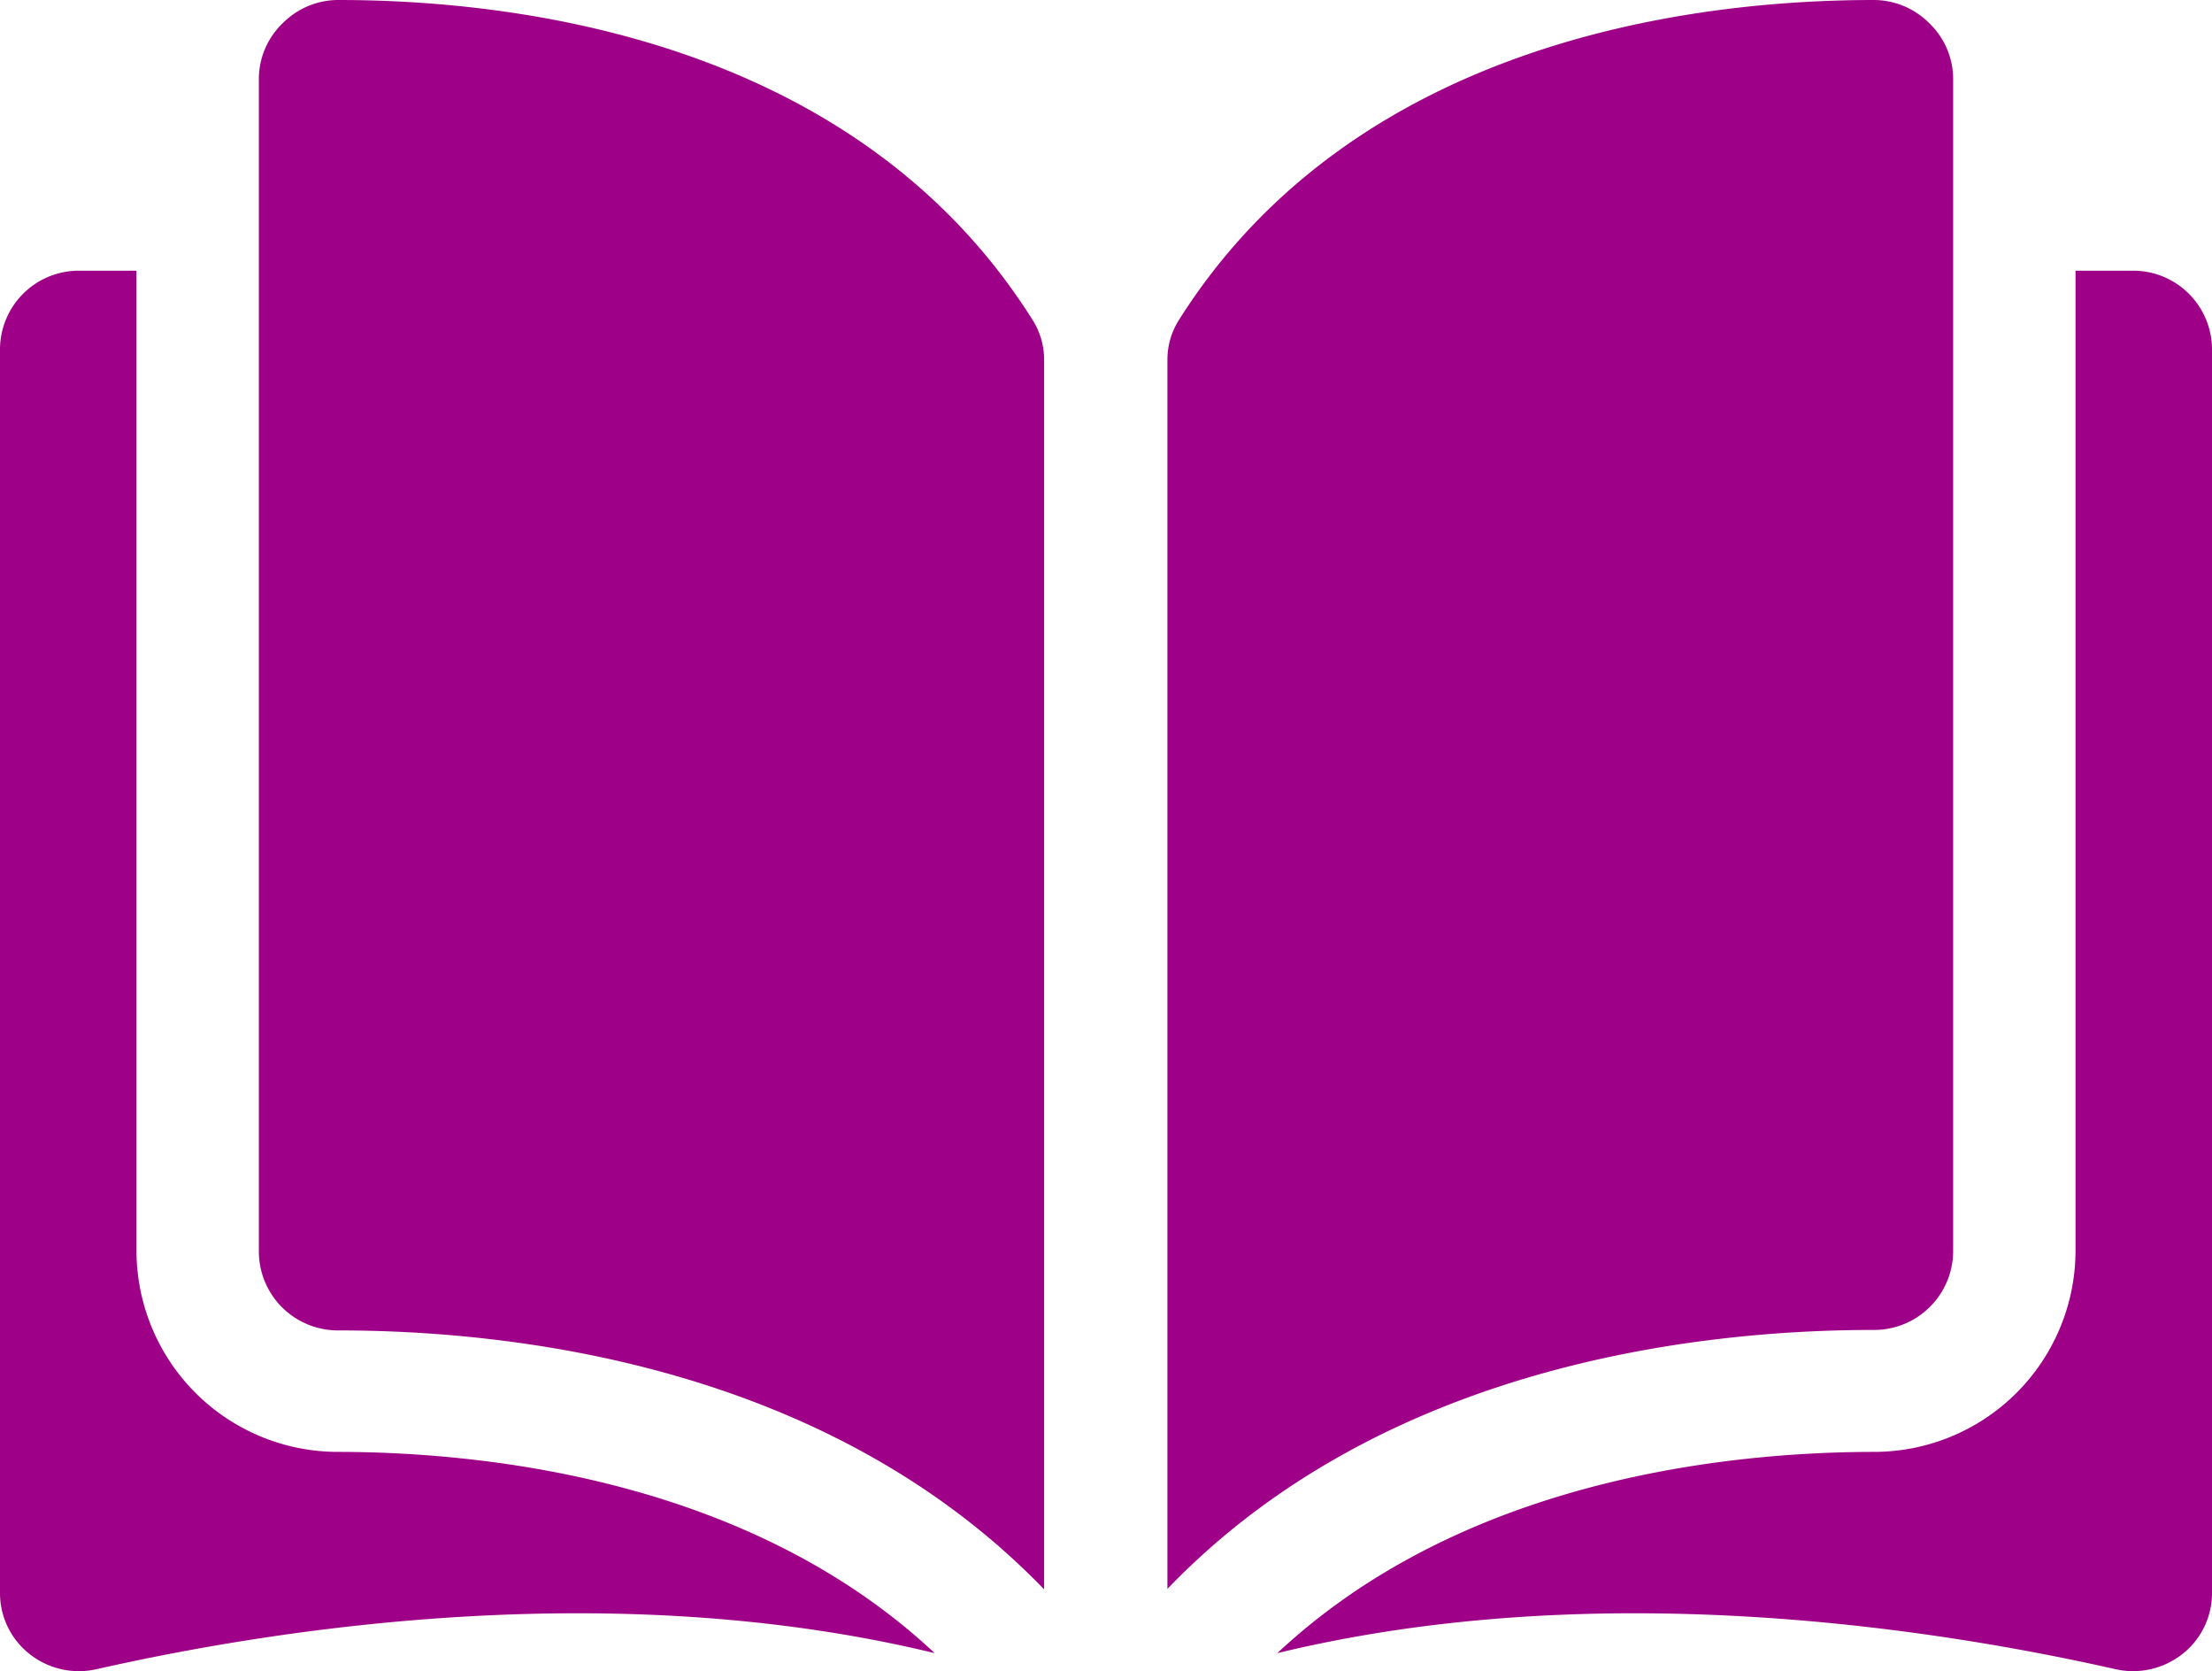 <svg xmlns="http://www.w3.org/2000/svg" viewBox="0 0 94 71"><defs><style>.cls-1{fill:#9f0088;}</style></defs><title>Ресурс 1</title><g id="Слой_2" data-name="Слой 2"><g id="Слой_1-2" data-name="Слой 1"><path id="book" class="cls-1" d="M14.38,0h0A3.33,3.33,0,0,0,12,1a3.29,3.29,0,0,0-1,2.36V53.19a3.36,3.36,0,0,0,3.37,3.33c7.83,0,20.95,1.63,30,11V15.32a3.16,3.16,0,0,0-.46-1.68C36.5,1.81,22.23,0,14.38,0ZM83,53.19V3.32A3.29,3.29,0,0,0,82,1a3.34,3.34,0,0,0-2.36-1h0C71.77,0,57.5,1.82,50.07,13.64a3.16,3.16,0,0,0-.46,1.68V67.5c9-9.36,22.17-11,30-11A3.36,3.36,0,0,0,83,53.19ZM90.64,11.5H88.2V53.19a8.56,8.56,0,0,1-8.58,8.49C73,61.69,62,63,54.28,70.23c13.41-3.25,27.55-1.14,35.61.68a3.39,3.39,0,0,0,2.85-.64A3.29,3.29,0,0,0,94,67.67V14.82A3.35,3.35,0,0,0,90.64,11.5ZM5.8,53.19V11.5H3.36A3.35,3.35,0,0,0,0,14.82V67.67a3.29,3.29,0,0,0,1.26,2.6,3.38,3.38,0,0,0,2.85.64c8.06-1.82,22.2-3.93,35.61-.68C32,63,21,61.69,14.38,61.68A8.56,8.56,0,0,1,5.8,53.19Z"/></g></g></svg>